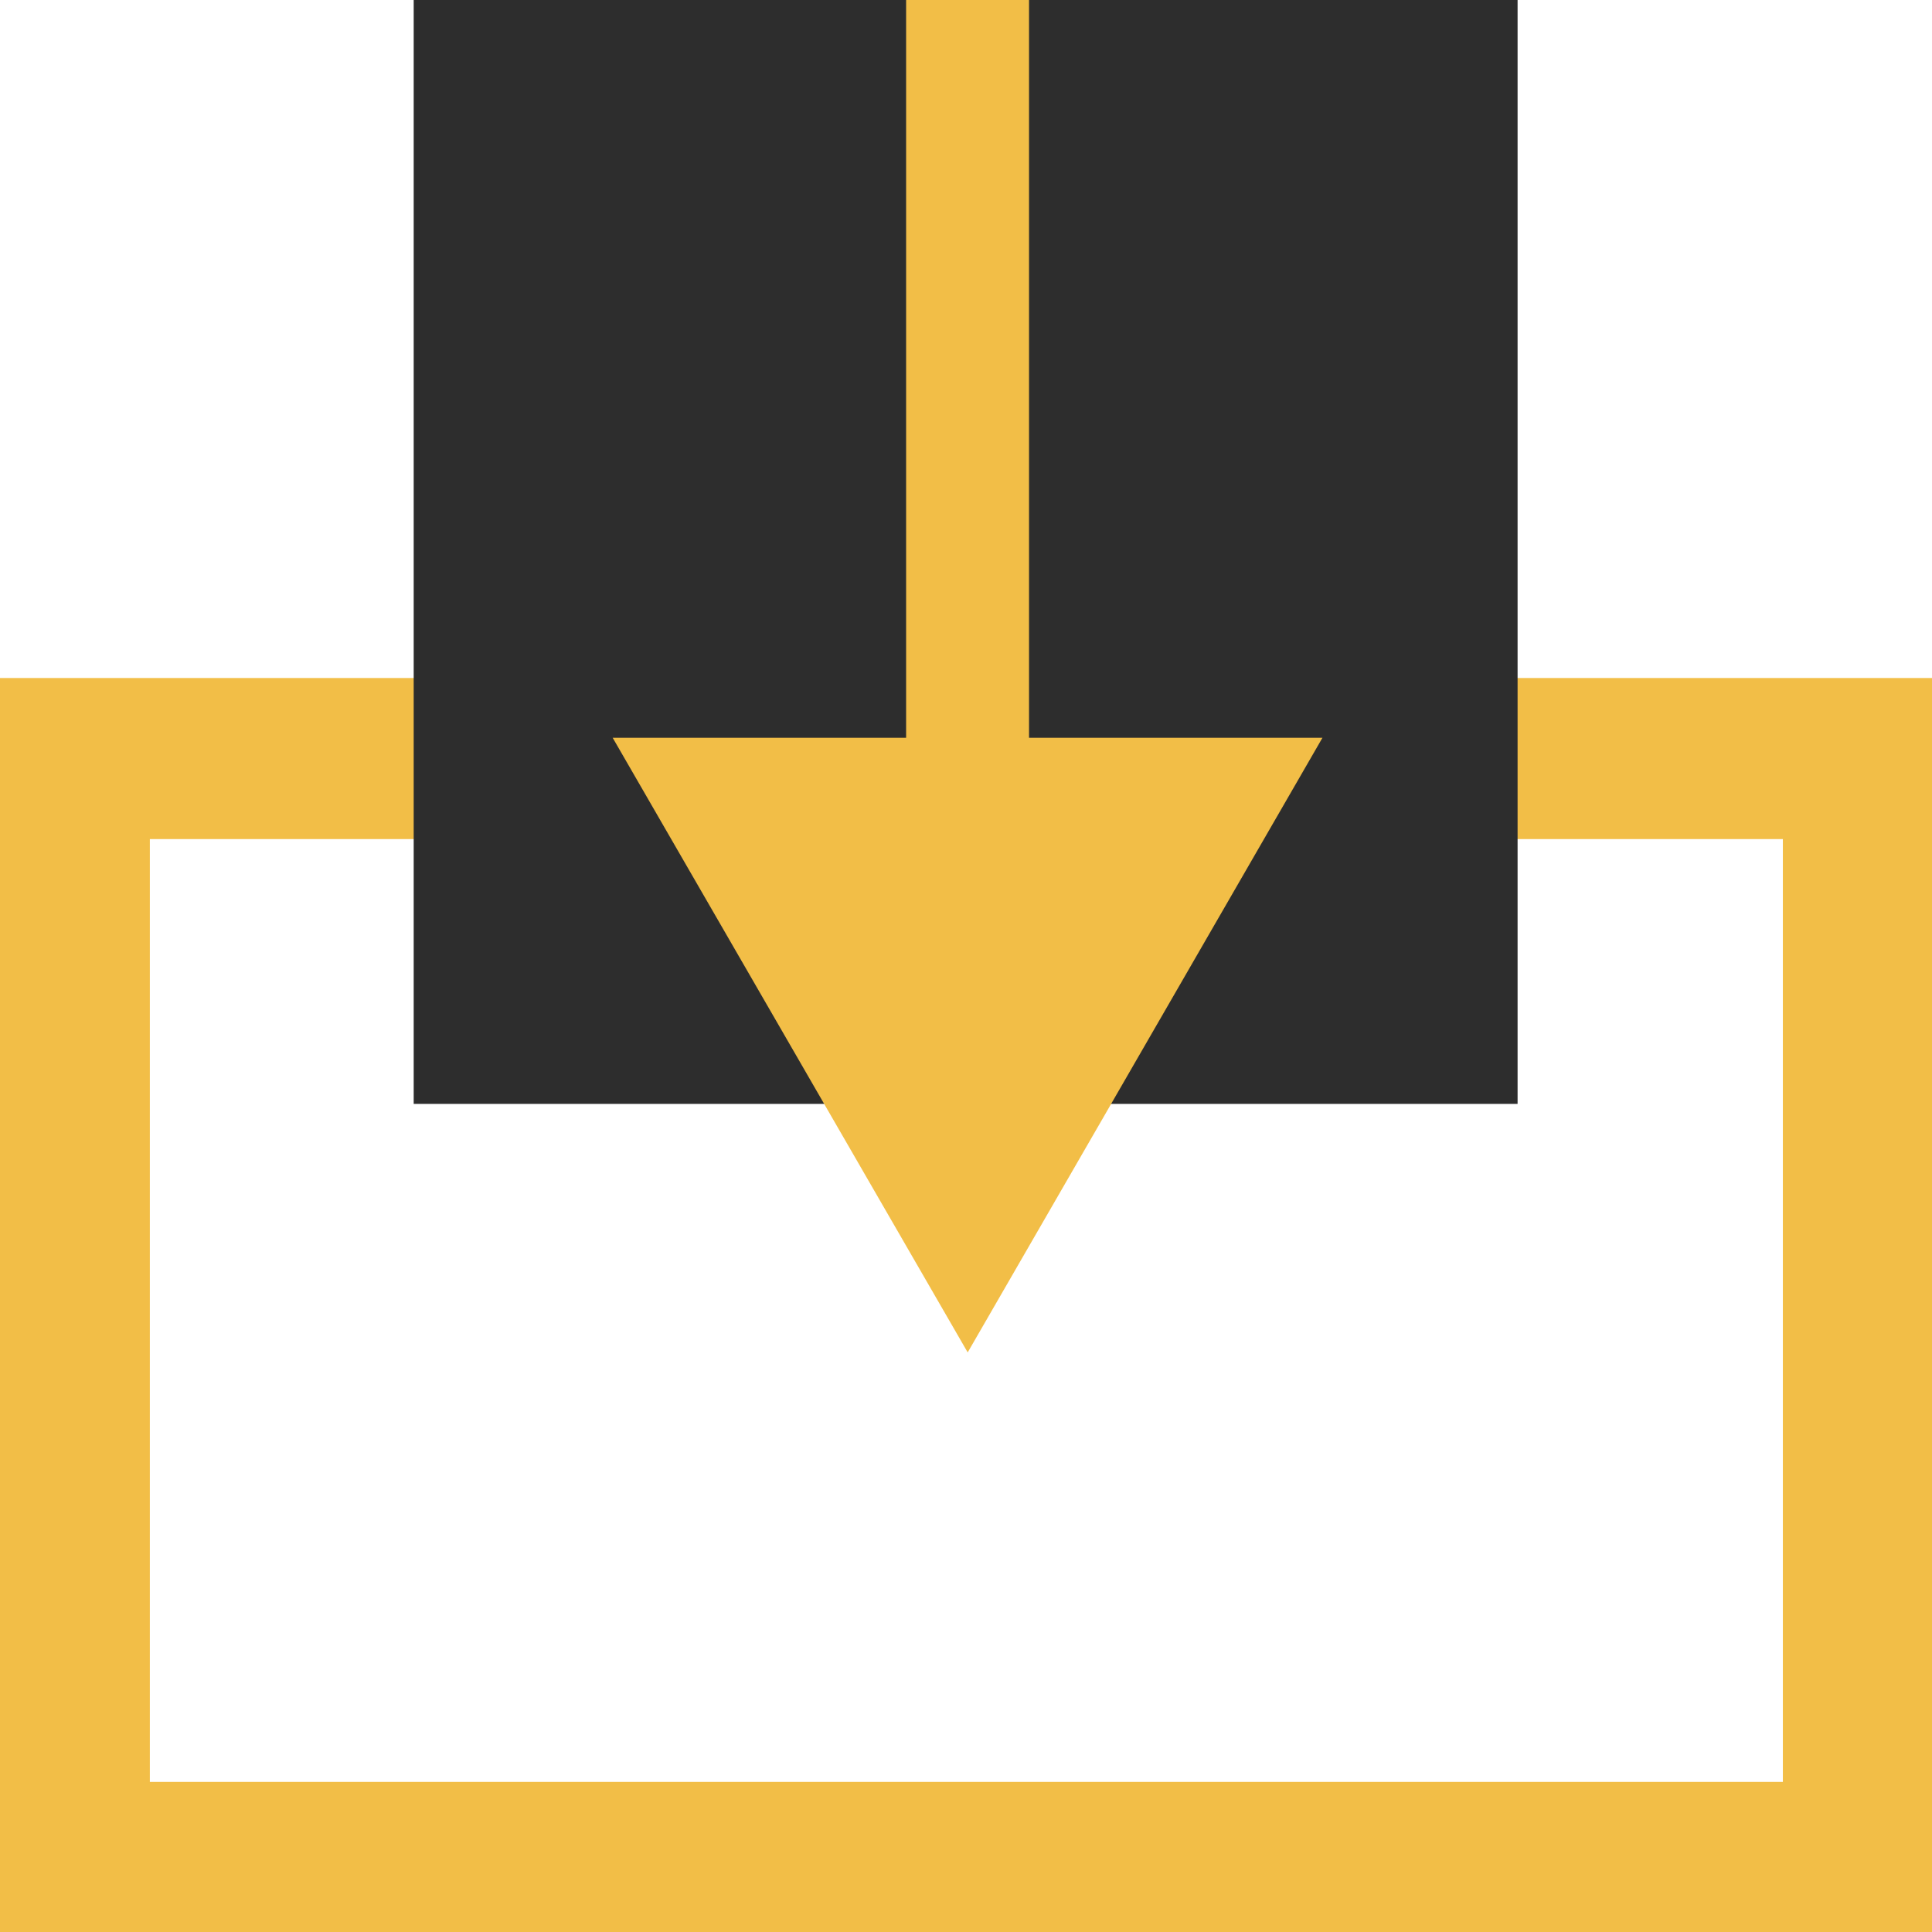<svg width="8" height="8" viewBox="0 0 8 8" fill="none" xmlns="http://www.w3.org/2000/svg">
<g clip-path="url(#clip0_775_4375)">
<path d="M7.716 3.141H0.287V7.712H7.716V3.141Z" stroke="#F2BE47" stroke-width="0.667"/>
<path d="M6.284 0H1.713V4.571H6.284V0Z" fill="#2D2D2D"/>
<path d="M4.007 5.6L5.476 3.055H2.537L4.007 5.6ZM3.752 2.22531e-08V3.309H4.261V0L3.752 2.22531e-08Z" fill="#F2BE47"/>
</g>
<defs>
<clipPath id="clip0_775_4375">
<rect width="8" height="8" fill="white"/>
</clipPath>
</defs>
</svg>
